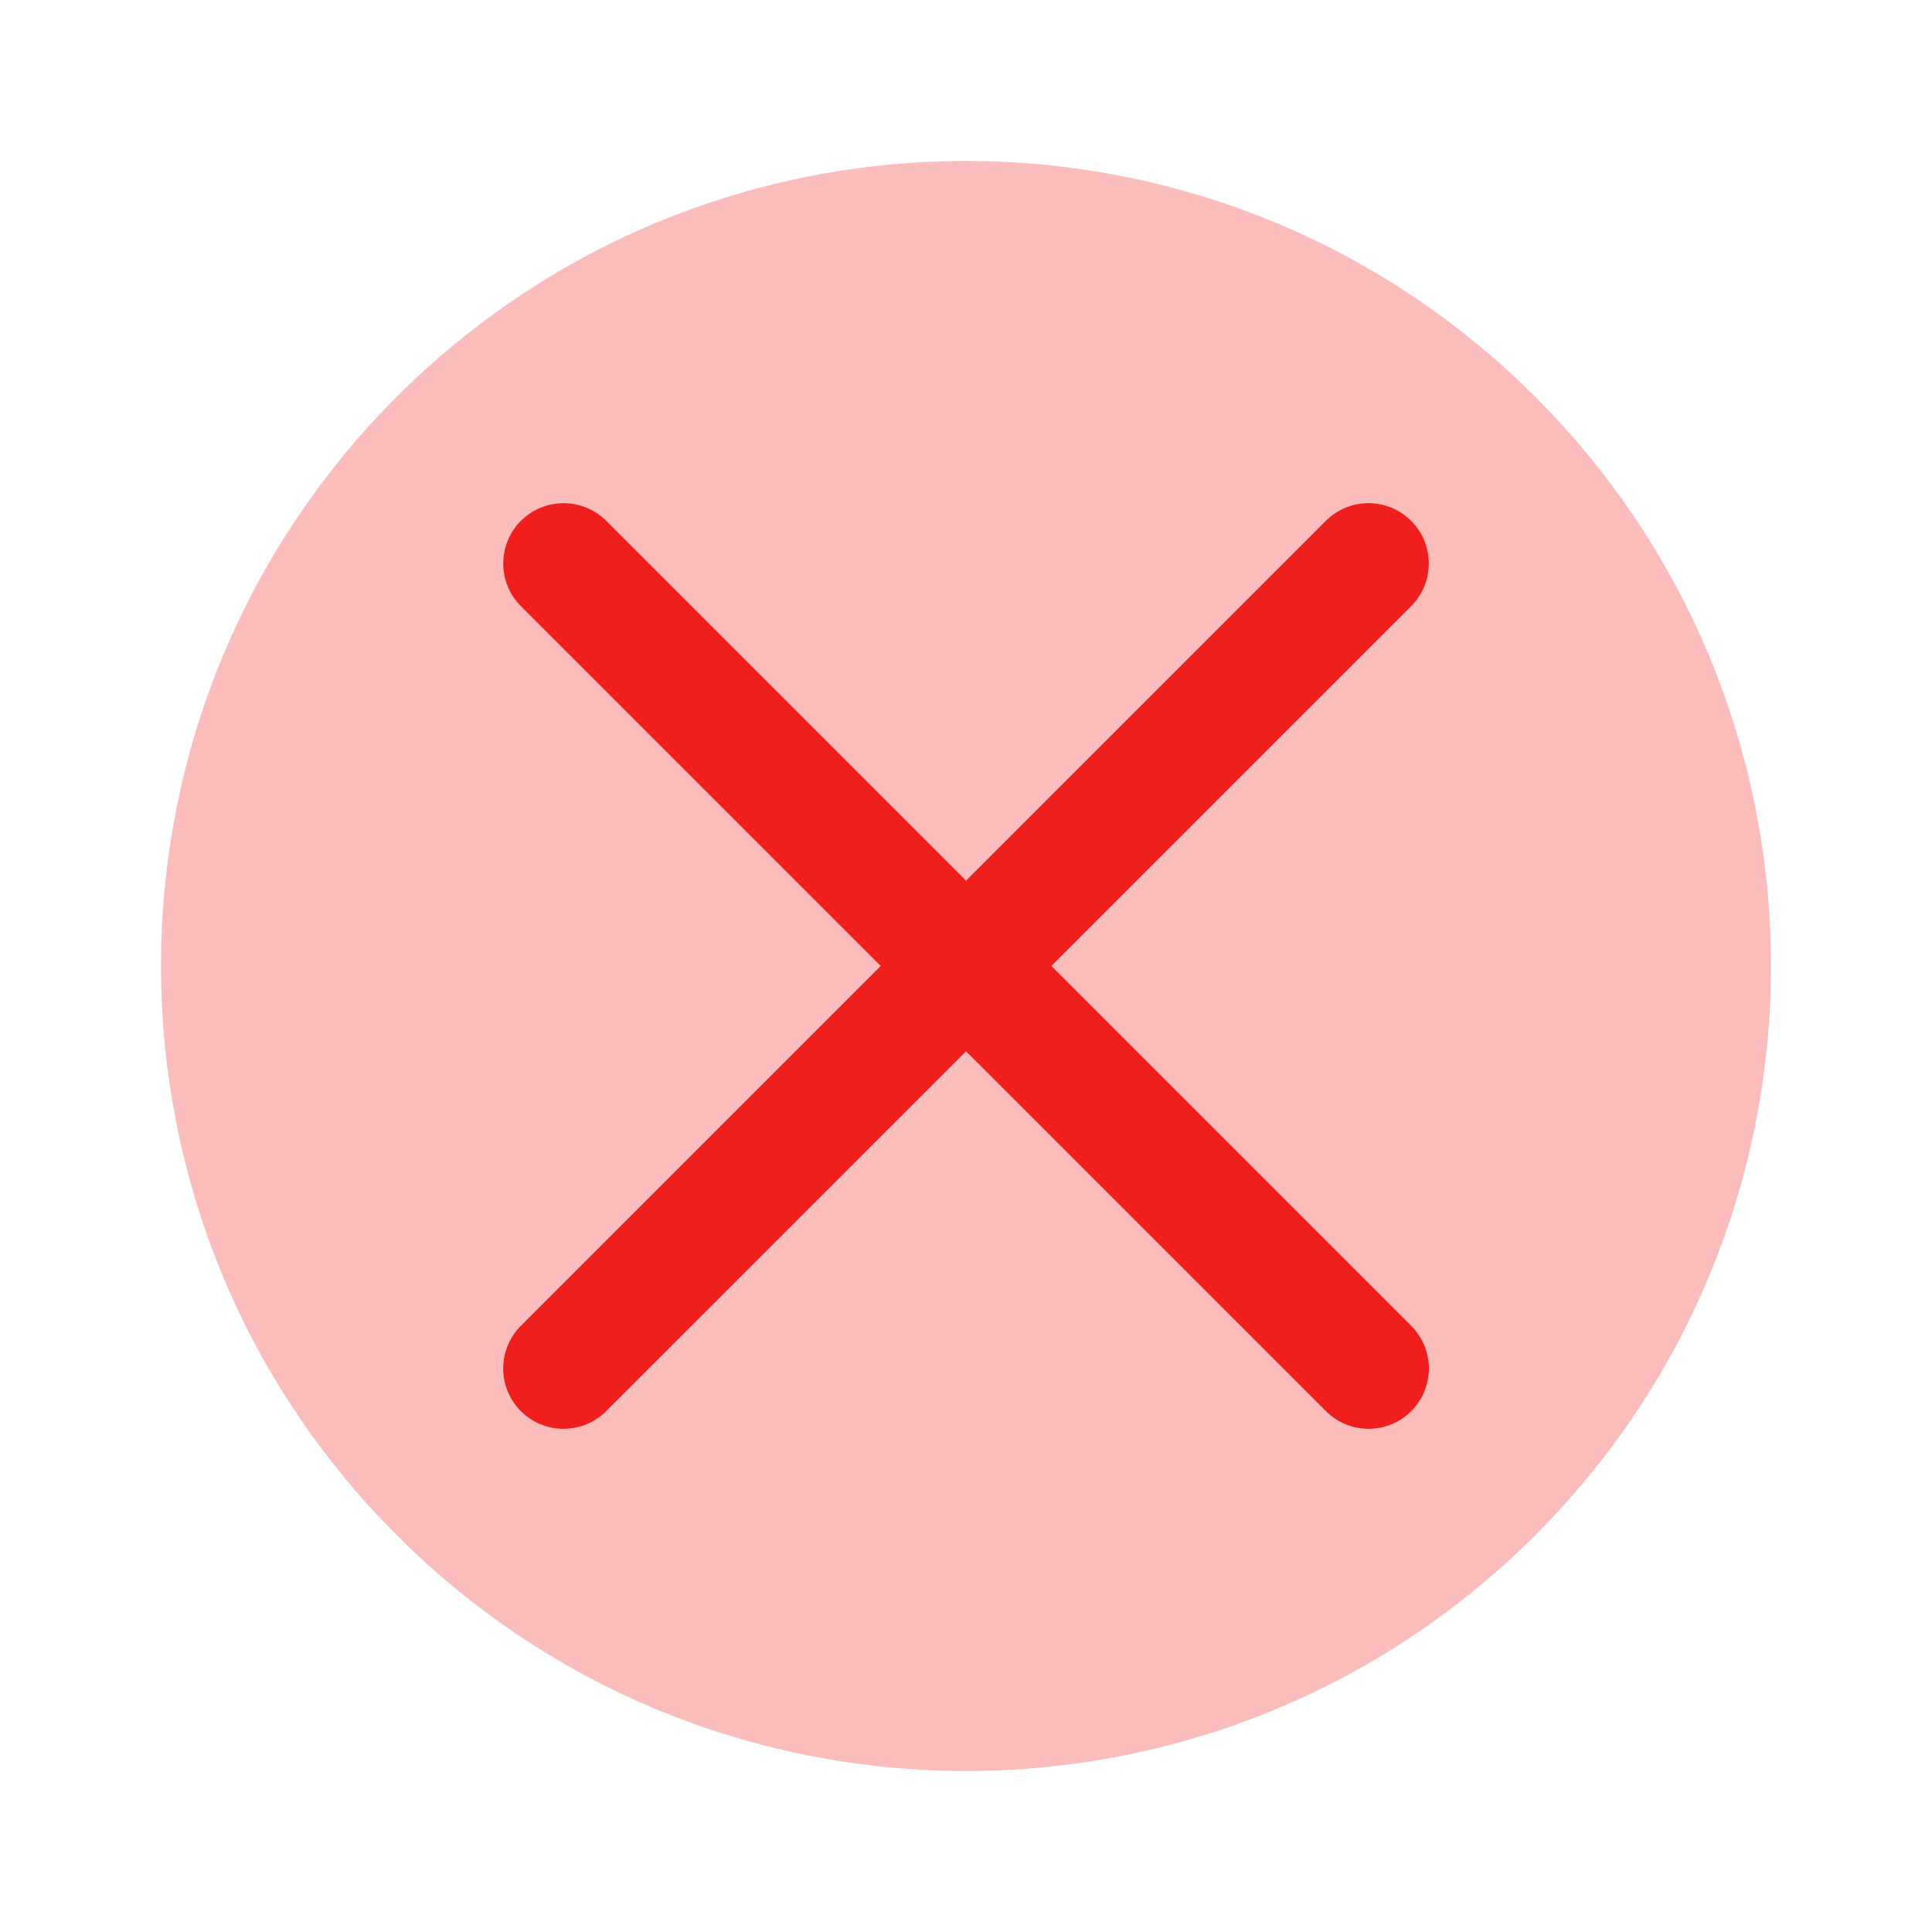 <svg width="48px" height="48px" viewBox="0 0 48 48" fill="none" xmlns="http://www.w3.org/2000/svg"><!--! OpenStrokeicons.com Free 1.0 by @openstroke - https://openstrokeicons.com License - https://openstrokeicons.com/pricing (Commercial License) Copyright 2023 Openstrokeicons.com -->
<path fill-rule="evenodd" clip-rule="evenodd" d="M38.142 9.858C30.332 2.047 17.668 2.047 9.858 9.858C2.047 17.668 2.047 30.332 9.858 38.142C17.668 45.953 30.332 45.953 38.142 38.142C45.953 30.332 45.953 17.668 38.142 9.858ZM35.06 12.939C35.646 13.525 35.646 14.475 35.06 15.061L26.122 23.999L35.062 32.939C35.648 33.525 35.648 34.474 35.062 35.06C34.476 35.646 33.526 35.646 32.94 35.06L24 26.12L15.06 35.06C14.475 35.646 13.525 35.646 12.939 35.06C12.353 34.474 12.353 33.525 12.939 32.939L21.879 23.999L12.941 15.061C12.355 14.475 12.355 13.525 12.941 12.939C13.527 12.354 14.476 12.354 15.062 12.939L24 21.878L32.939 12.939C33.525 12.354 34.474 12.354 35.06 12.939Z" fill="#f11e1eff" fill-opacity="0.3" stroke-width="2"/>
<path d="M35.06 15.061C35.646 14.475 35.646 13.525 35.06 12.939C34.474 12.354 33.525 12.354 32.939 12.939L24.001 21.878L15.062 12.939C14.476 12.354 13.527 12.354 12.941 12.939C12.355 13.525 12.355 14.475 12.941 15.061L21.879 23.999L12.939 32.939C12.354 33.525 12.354 34.474 12.939 35.06C13.525 35.646 14.475 35.646 15.061 35.06L24.001 26.12L32.941 35.06C33.526 35.646 34.476 35.646 35.062 35.06C35.648 34.474 35.648 33.525 35.062 32.939L26.122 23.999L35.06 15.061Z" fill="#f11e1eff" stroke-width="2"/>
</svg>
